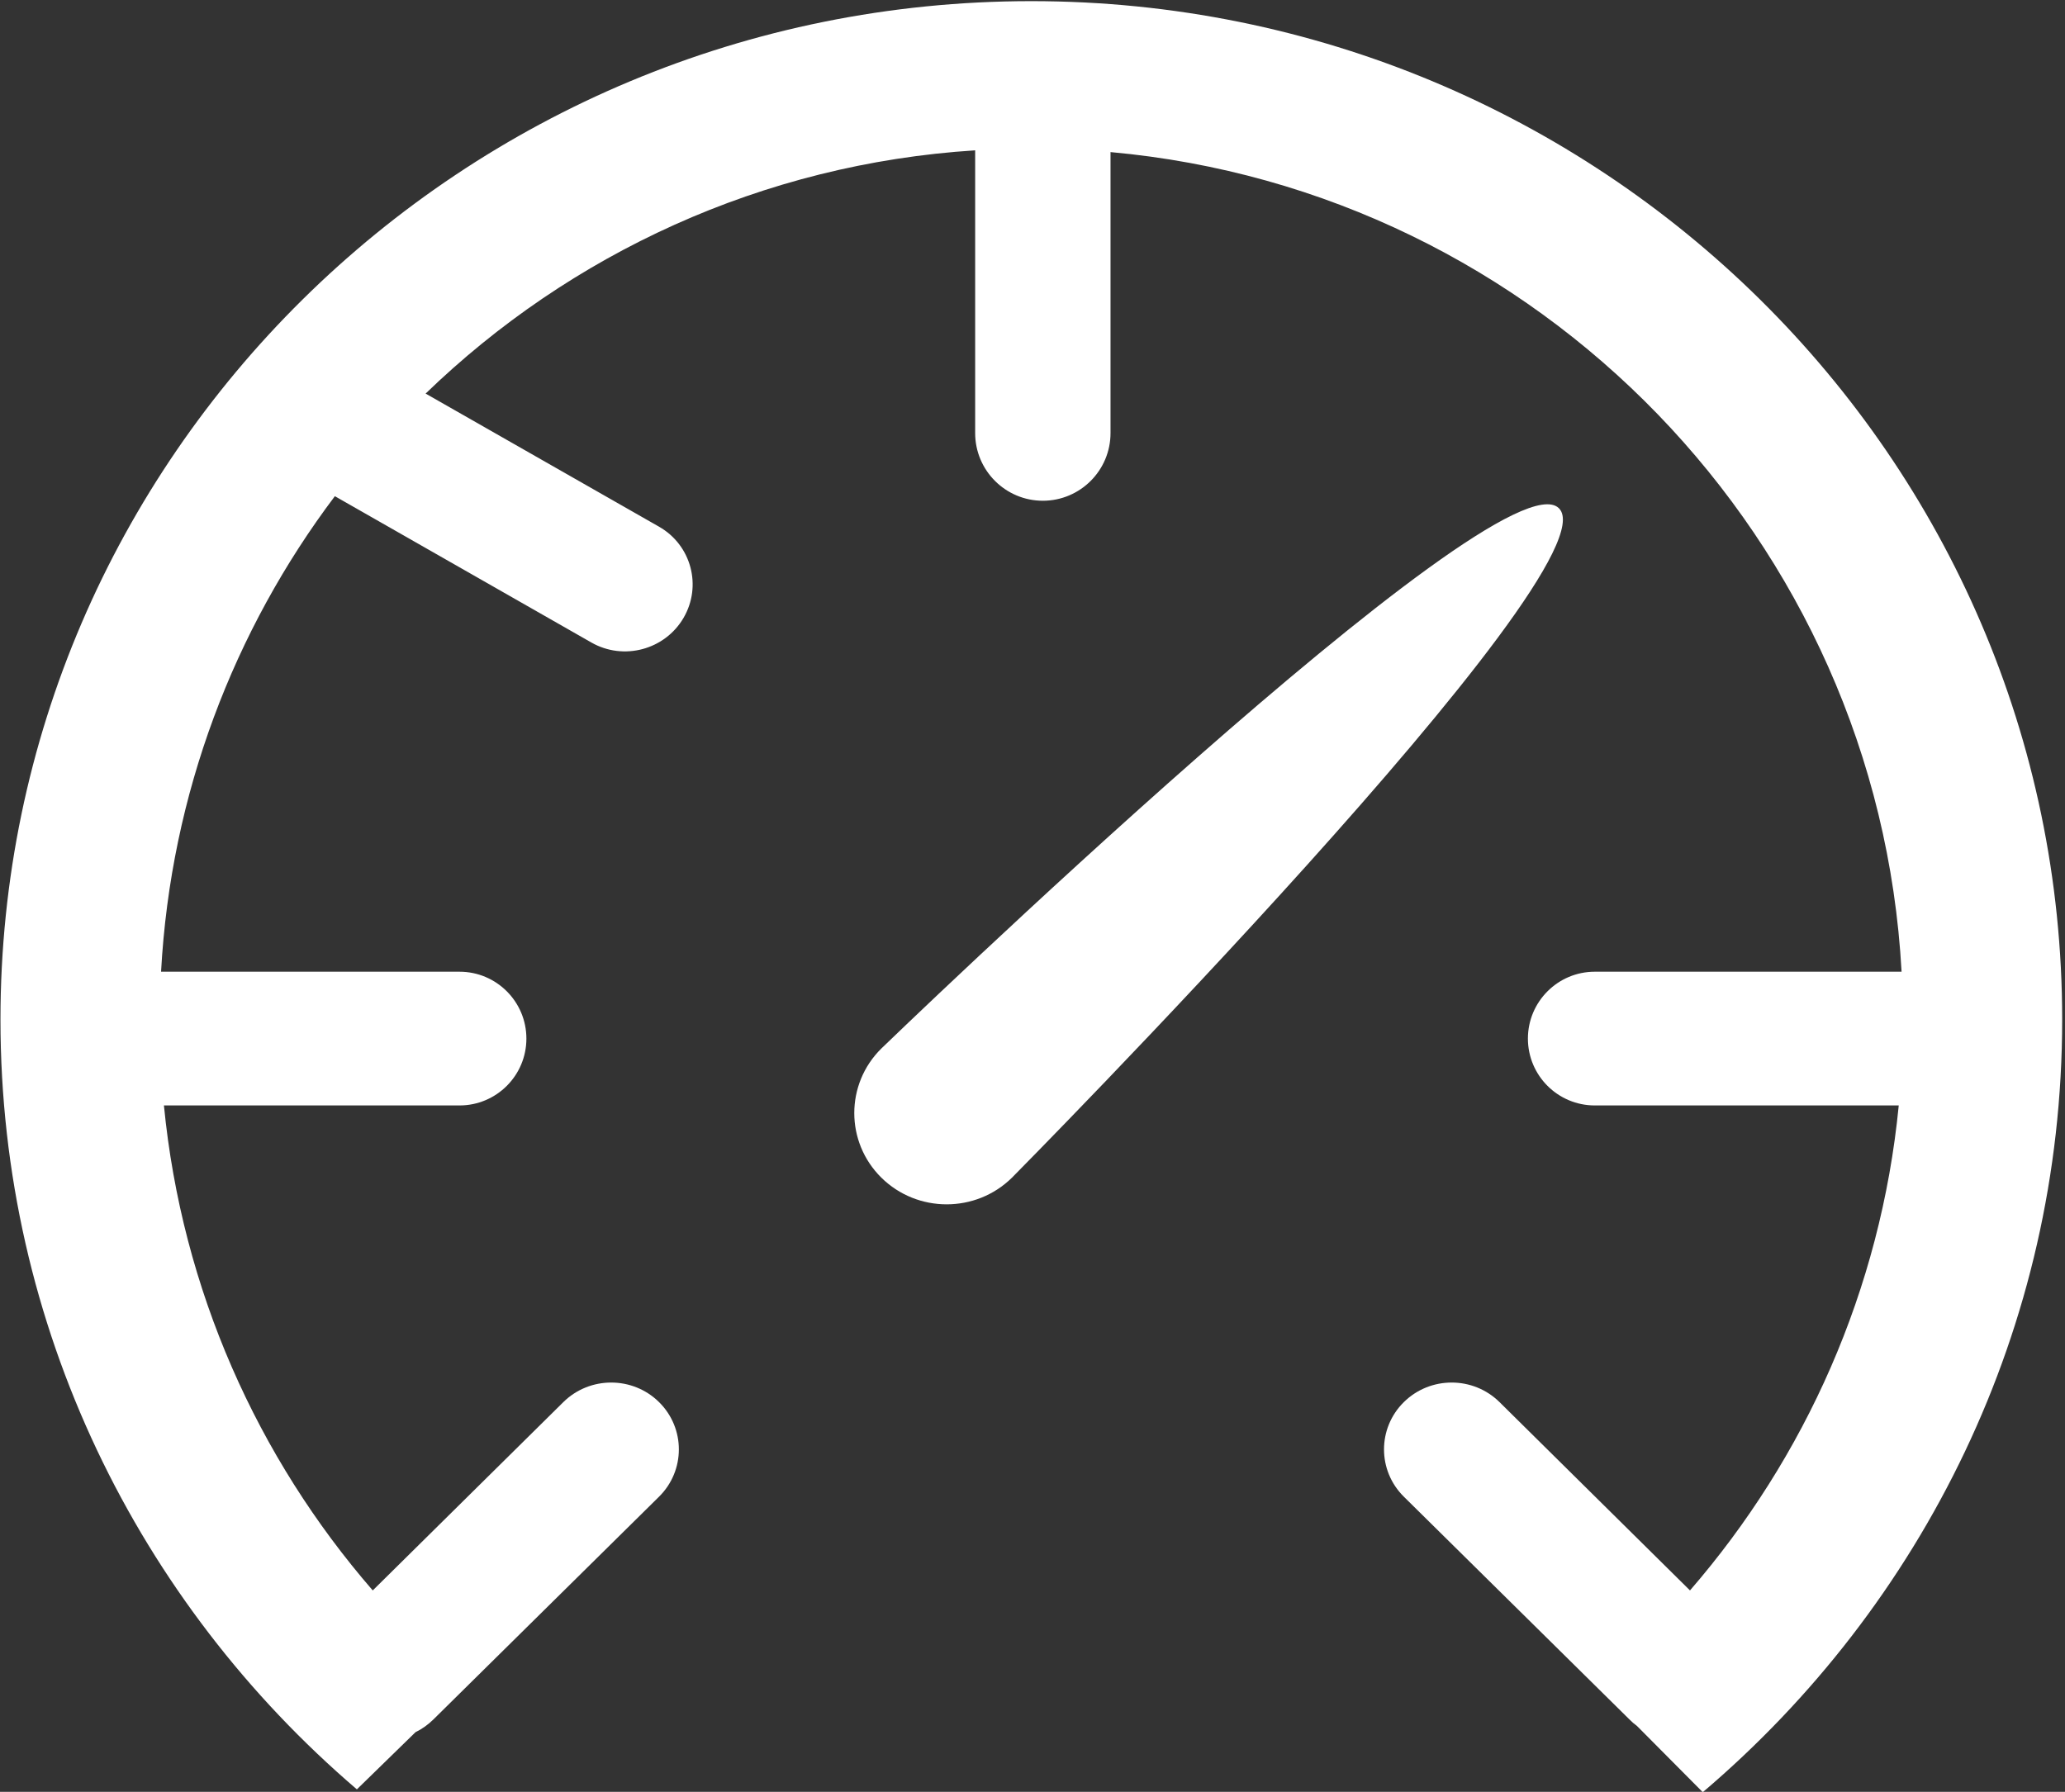 <?xml version="1.0" encoding="UTF-8" standalone="no"?>
<!DOCTYPE svg PUBLIC "-//W3C//DTD SVG 1.1//EN" "http://www.w3.org/Graphics/SVG/1.1/DTD/svg11.dtd">
<svg width="100%" height="100%" viewBox="0 0 530 460" version="1.1" xmlns="http://www.w3.org/2000/svg" xmlns:xlink="http://www.w3.org/1999/xlink" xml:space="preserve" style="fill-rule:evenodd;clip-rule:evenodd;stroke-linejoin:round;stroke-miterlimit:1.414;">
    <rect x="0" y="0" width="530" height="460" fill="#333333" stroke="none"/>
    <g transform="matrix(1,0,0,1,-35,-70)">
        <g id="Velocity-Icon" transform="matrix(8.068,0,0,8.068,-5451.96,-7601.89)">
            <path d="M693.308,1006.02L691.442,1007.84C684.499,1001.9 680.104,993.126 680.104,983.345C680.104,965.46 694.799,950.94 712.898,950.94C730.997,950.94 745.691,965.46 745.691,983.345C745.691,993.17 741.256,1001.98 734.258,1007.93L732.162,1005.82C732.078,1005.76 731.997,1005.69 731.92,1005.61L724.748,998.527C723.907,997.696 723.907,996.348 724.748,995.518C725.588,994.688 726.952,994.688 727.792,995.518L733.851,1001.51C737.511,997.285 739.919,991.948 740.492,986.078L730.822,986.078C729.648,986.078 728.695,985.125 728.695,983.951C728.695,982.777 729.648,981.823 730.822,981.823L740.582,981.823C739.831,968.07 729.038,956.972 715.417,955.743L715.417,964.684C715.417,965.872 714.452,966.837 713.264,966.837C712.076,966.837 711.111,965.872 711.111,964.684L711.111,955.687C704.336,956.118 698.219,958.988 693.629,963.427L701.057,967.664C702.08,968.248 702.428,969.547 701.834,970.564C701.24,971.581 699.927,971.932 698.904,971.349L690.742,966.692C687.533,970.951 685.522,976.162 685.213,981.823L694.708,981.823C695.882,981.823 696.835,982.777 696.835,983.951C696.835,985.125 695.882,986.078 694.708,986.078L685.304,986.078C685.877,991.95 688.285,997.288 691.947,1001.51L698.01,995.518C698.851,994.688 700.215,994.688 701.055,995.518C701.895,996.348 701.895,997.696 701.055,998.527L693.882,1005.61C693.71,1005.78 693.516,1005.92 693.308,1006.02ZM708.126,984.267C708.126,984.267 727.818,965.234 729.681,967.075C731.544,968.915 712.283,988.375 712.283,988.375C711.136,989.508 709.273,989.508 708.126,988.375C706.979,987.241 706.979,985.4 708.126,984.267Z" style="fill:white;"/>
        </g>
    </g>
</svg>
